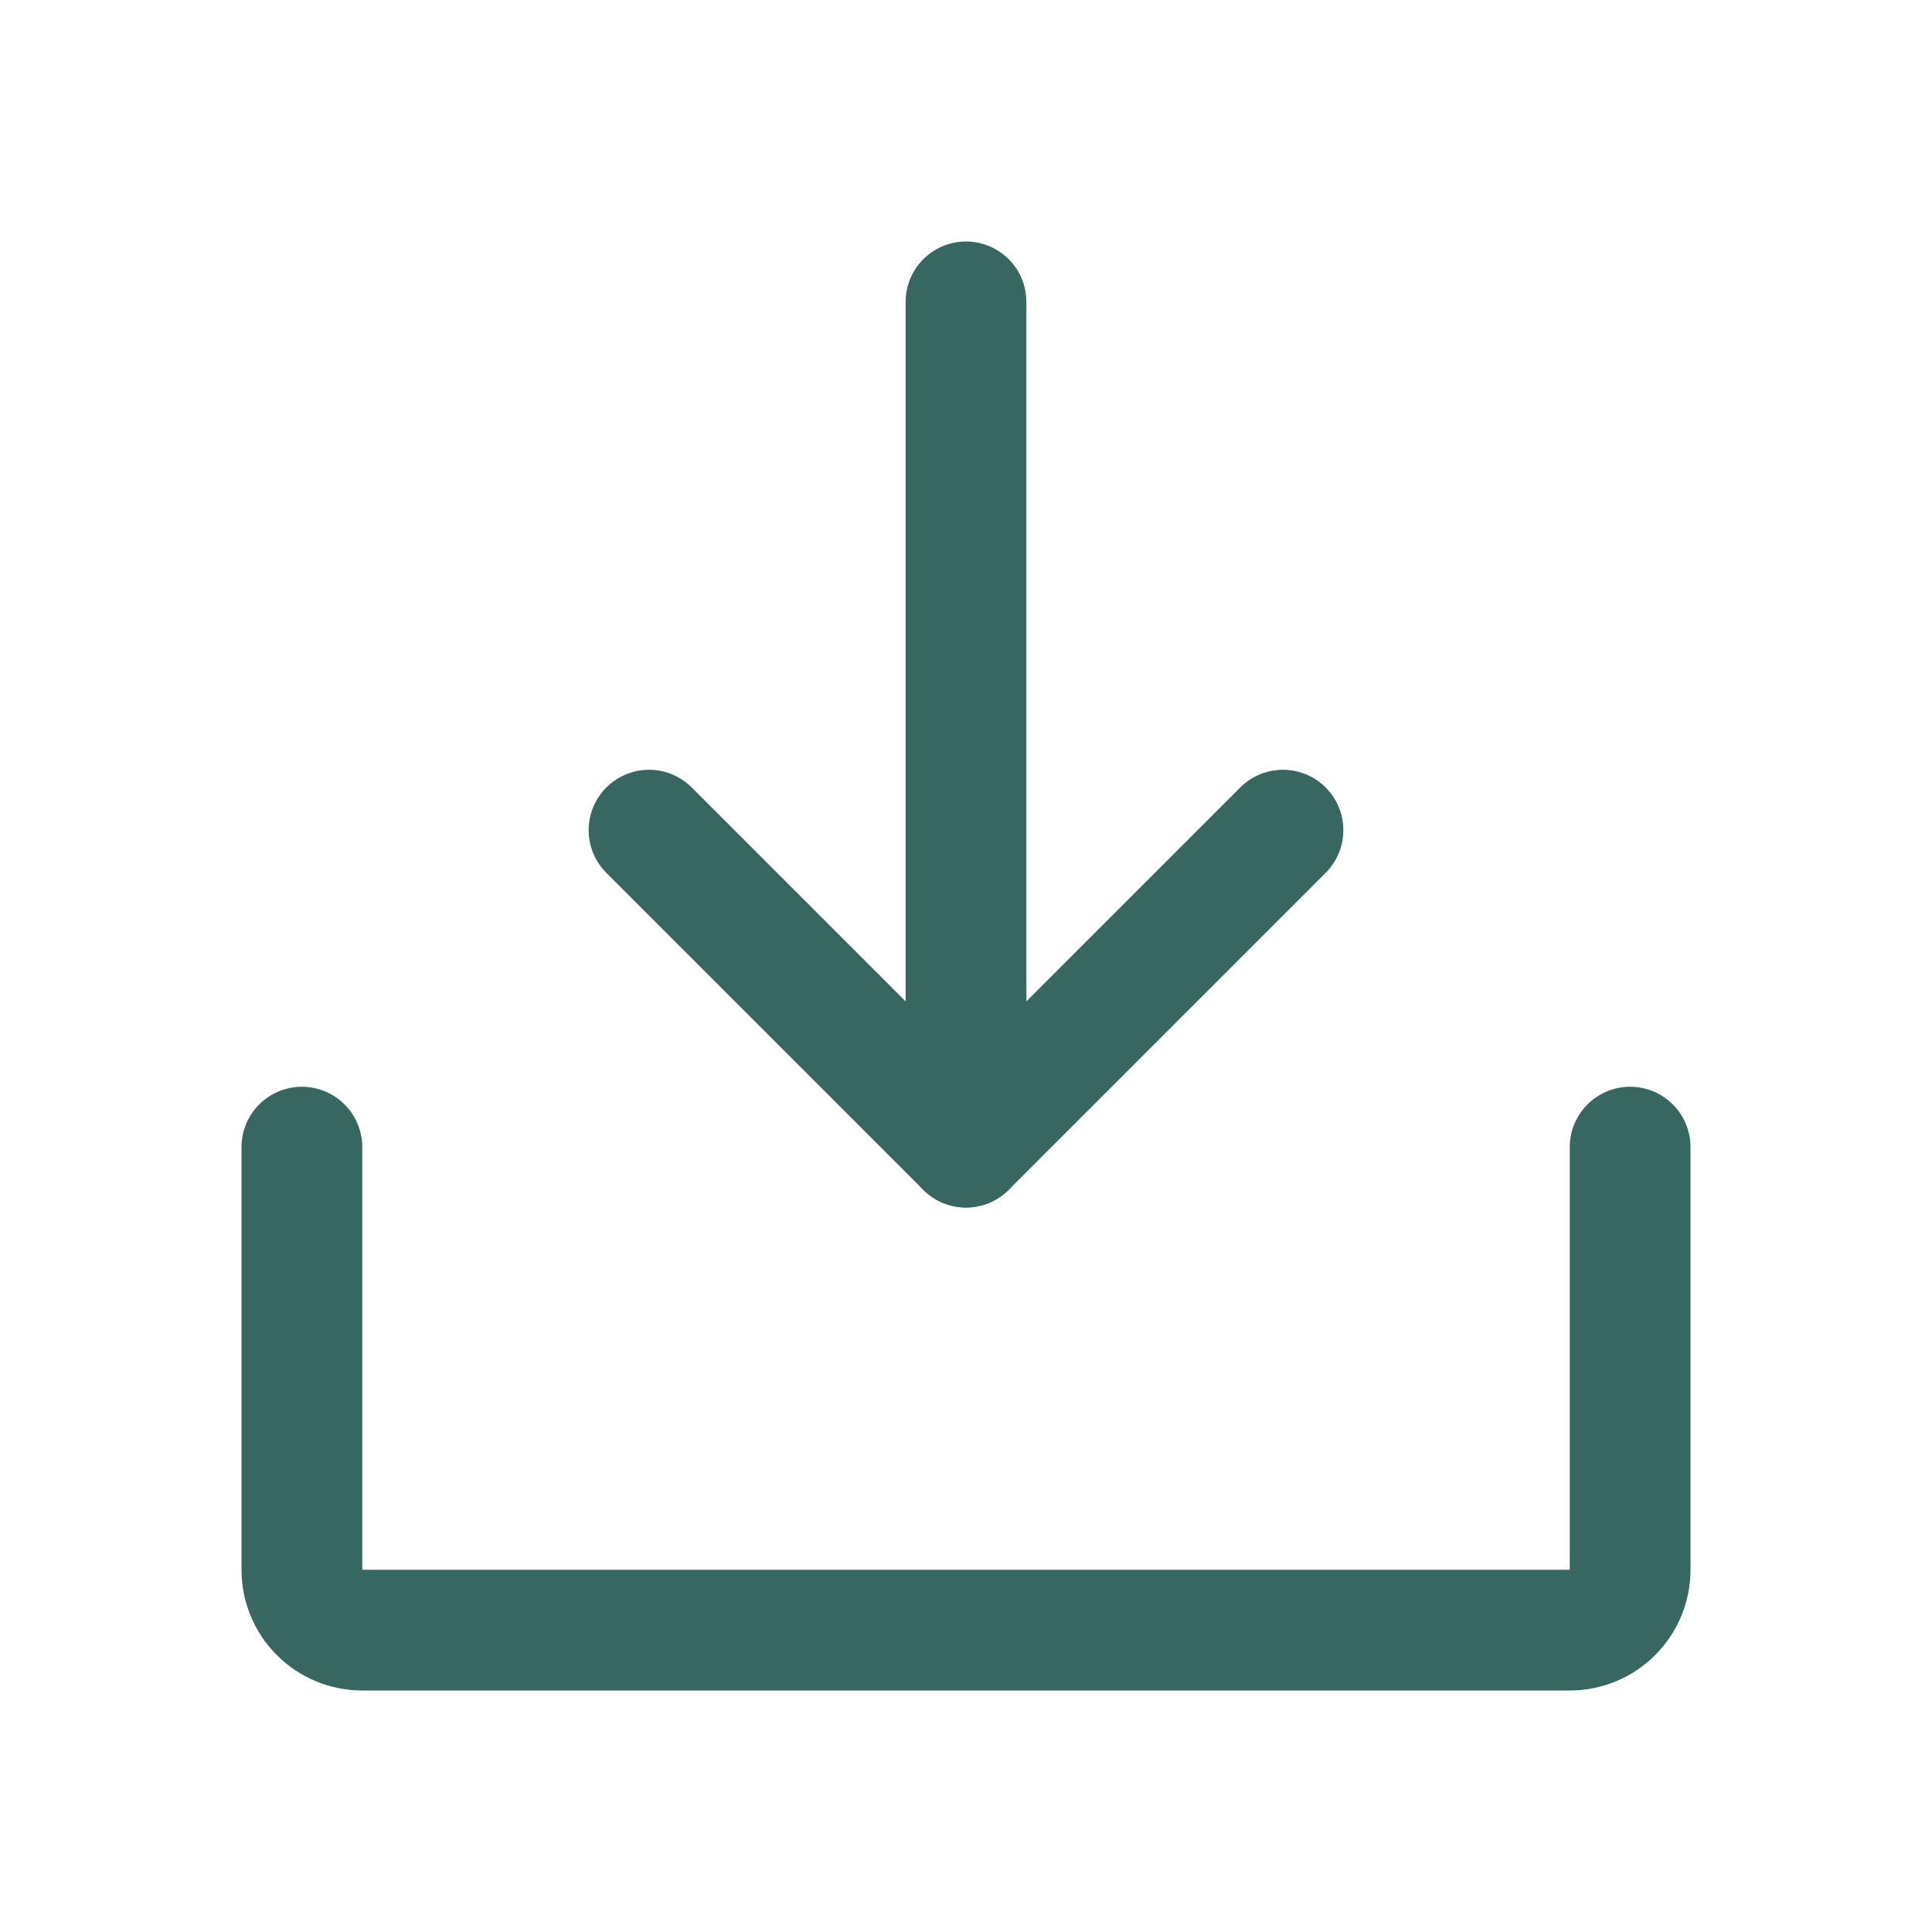 <svg width="32" height="32" viewBox="0 0 32 32" fill="none" xmlns="http://www.w3.org/2000/svg">
  <path d="M10.75 13.75L16 19L21.25 13.75" stroke="#386761" stroke-width="2" stroke-linecap="round"
    stroke-linejoin="round" />
  <path d="M16 5V19" stroke="#386761" stroke-width="2" stroke-linecap="round" stroke-linejoin="round" />
  <path
    d="M27 19V26C27 26.265 26.895 26.52 26.707 26.707C26.52 26.895 26.265 27 26 27H6C5.735 27 5.48 26.895 5.293 26.707C5.105 26.52 5 26.265 5 26V19"
    stroke="#386761" stroke-width="2" stroke-linecap="round" stroke-linejoin="round" />
</svg>
